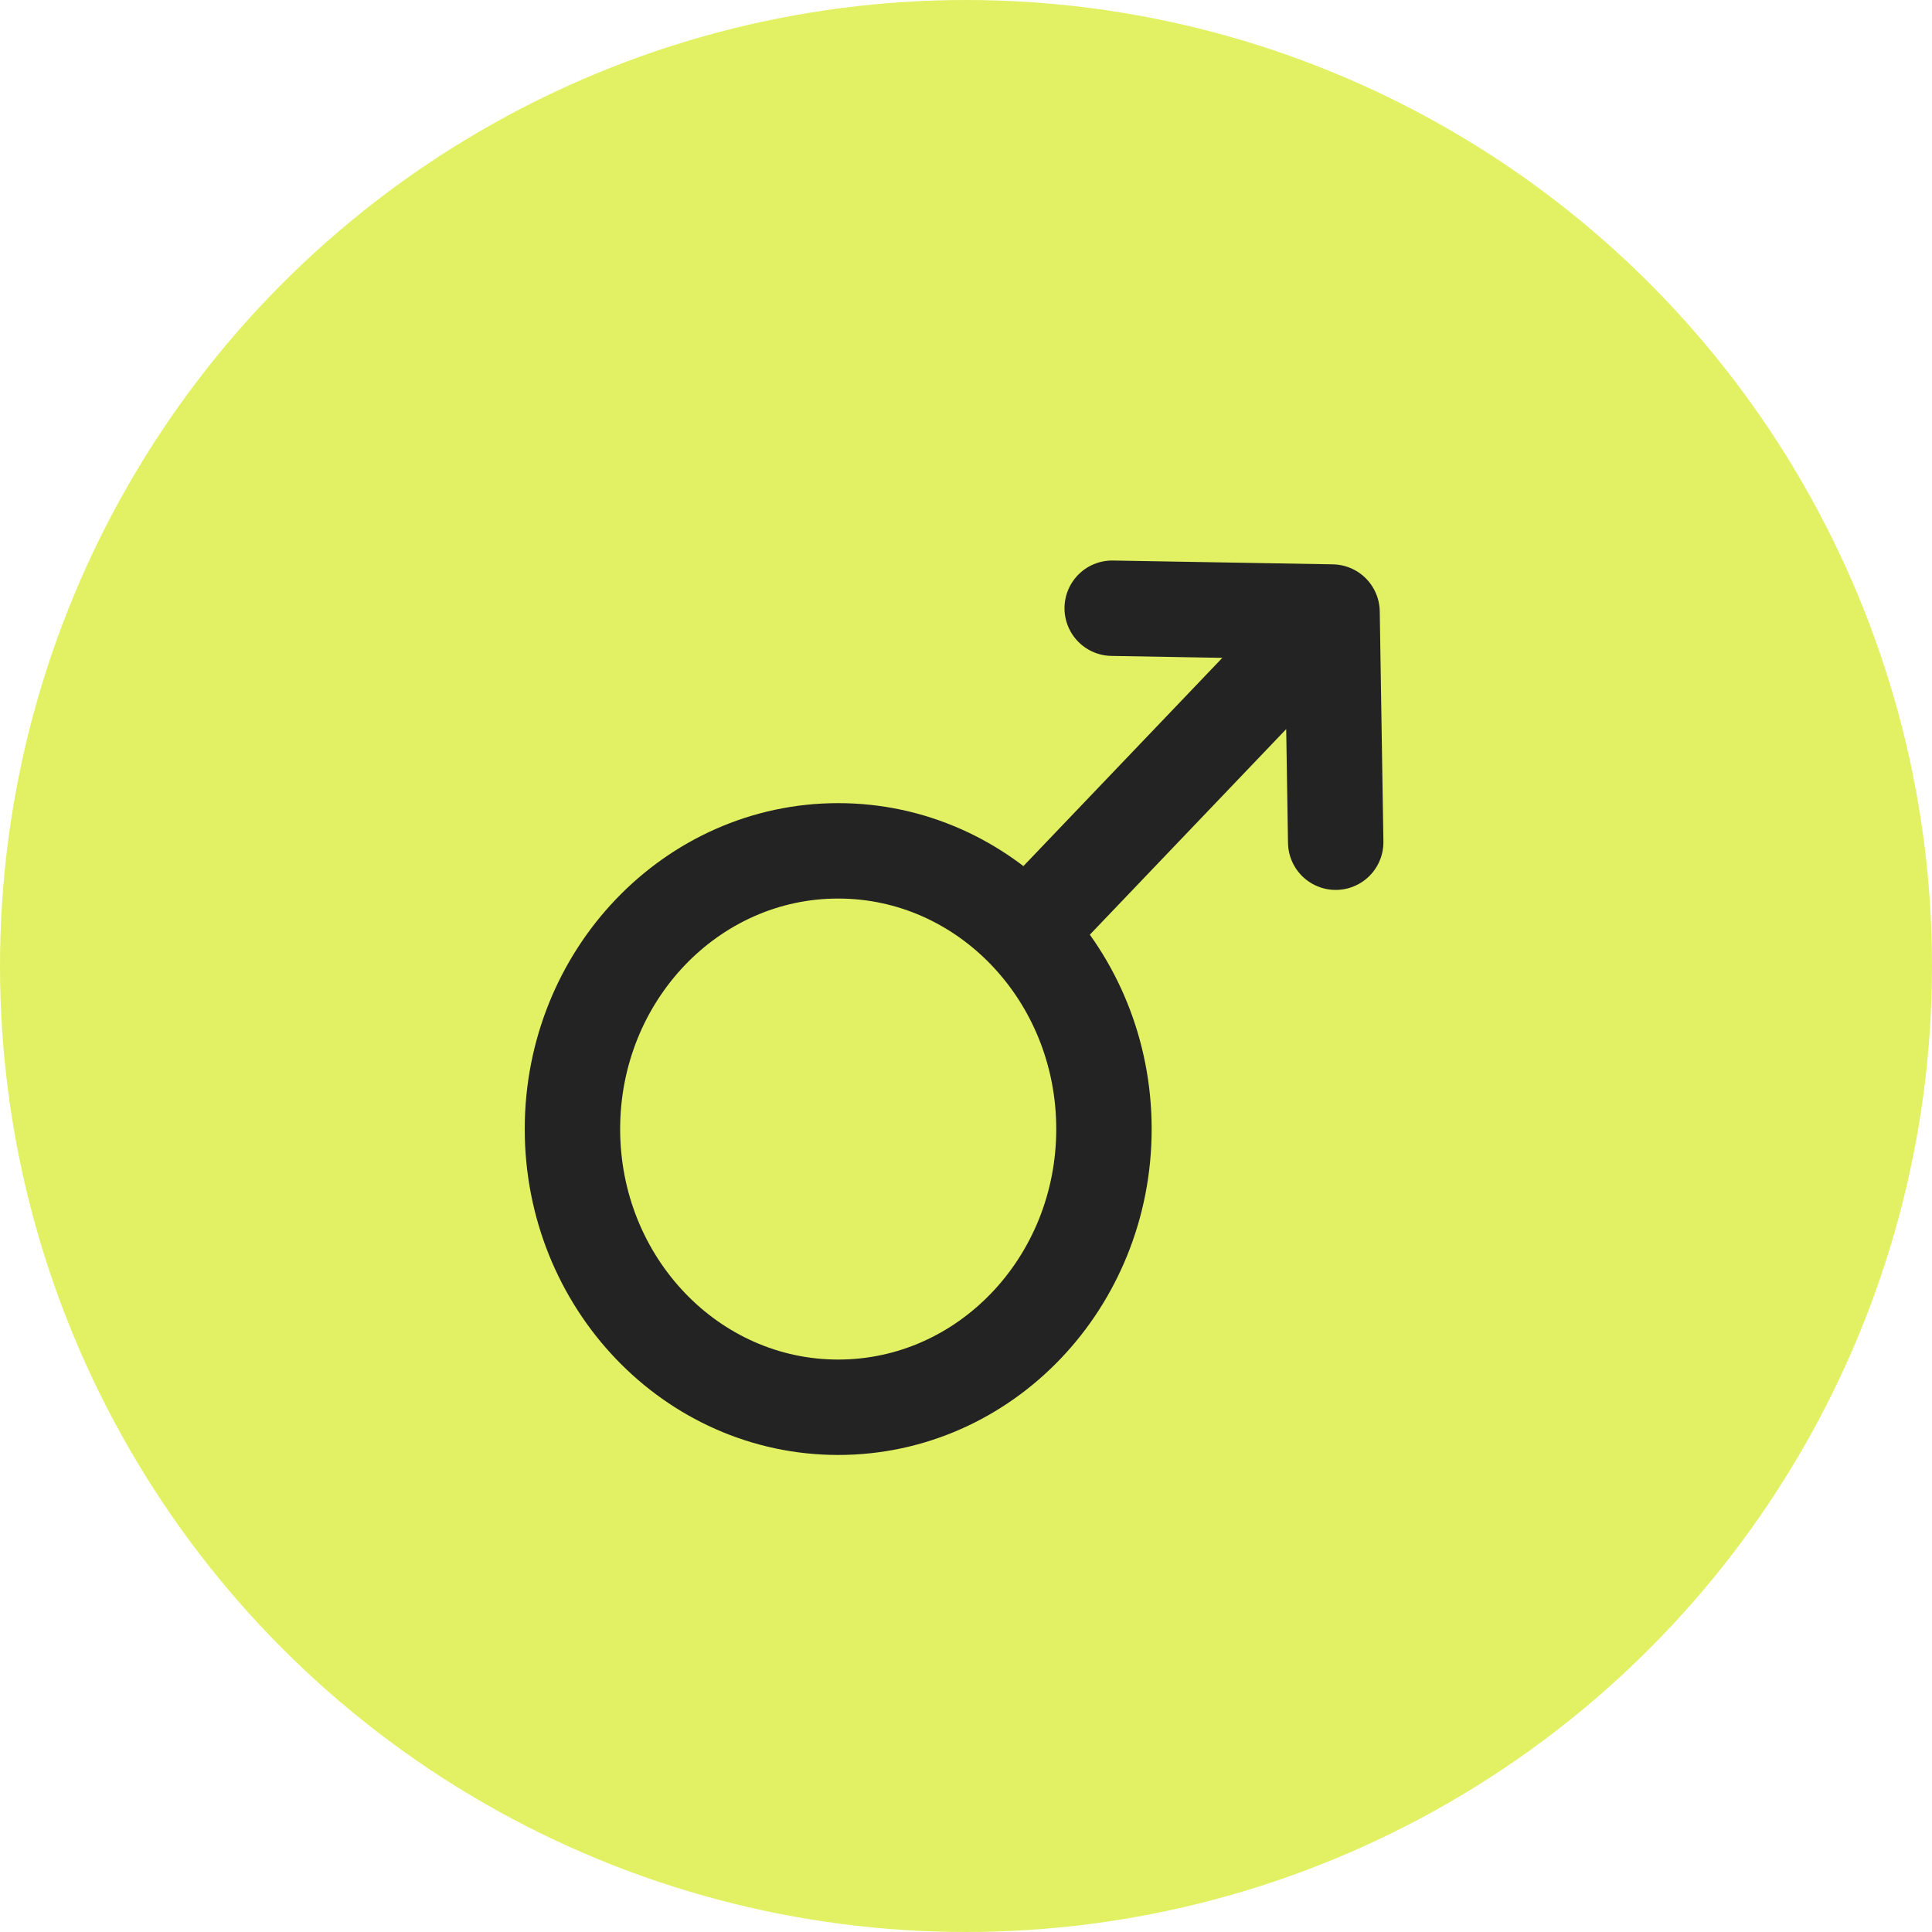 <svg width="162" height="162" viewBox="0 0 162 162" fill="none" xmlns="http://www.w3.org/2000/svg">
<circle cx="81" cy="81" r="81" fill="#E2F163"/>
<path d="M86.046 78.171L111.694 51.32M111.694 51.32L112 70.62M111.694 51.32L93.259 51M92.567 94.672C92.567 107.556 82.59 118 70.283 118C57.977 118 48 107.556 48 94.672C48 81.789 57.977 71.344 70.283 71.344C82.59 71.344 92.567 81.789 92.567 94.672Z" stroke="#232323" stroke-width="8" stroke-linecap="round" stroke-linejoin="round"/>
</svg>
